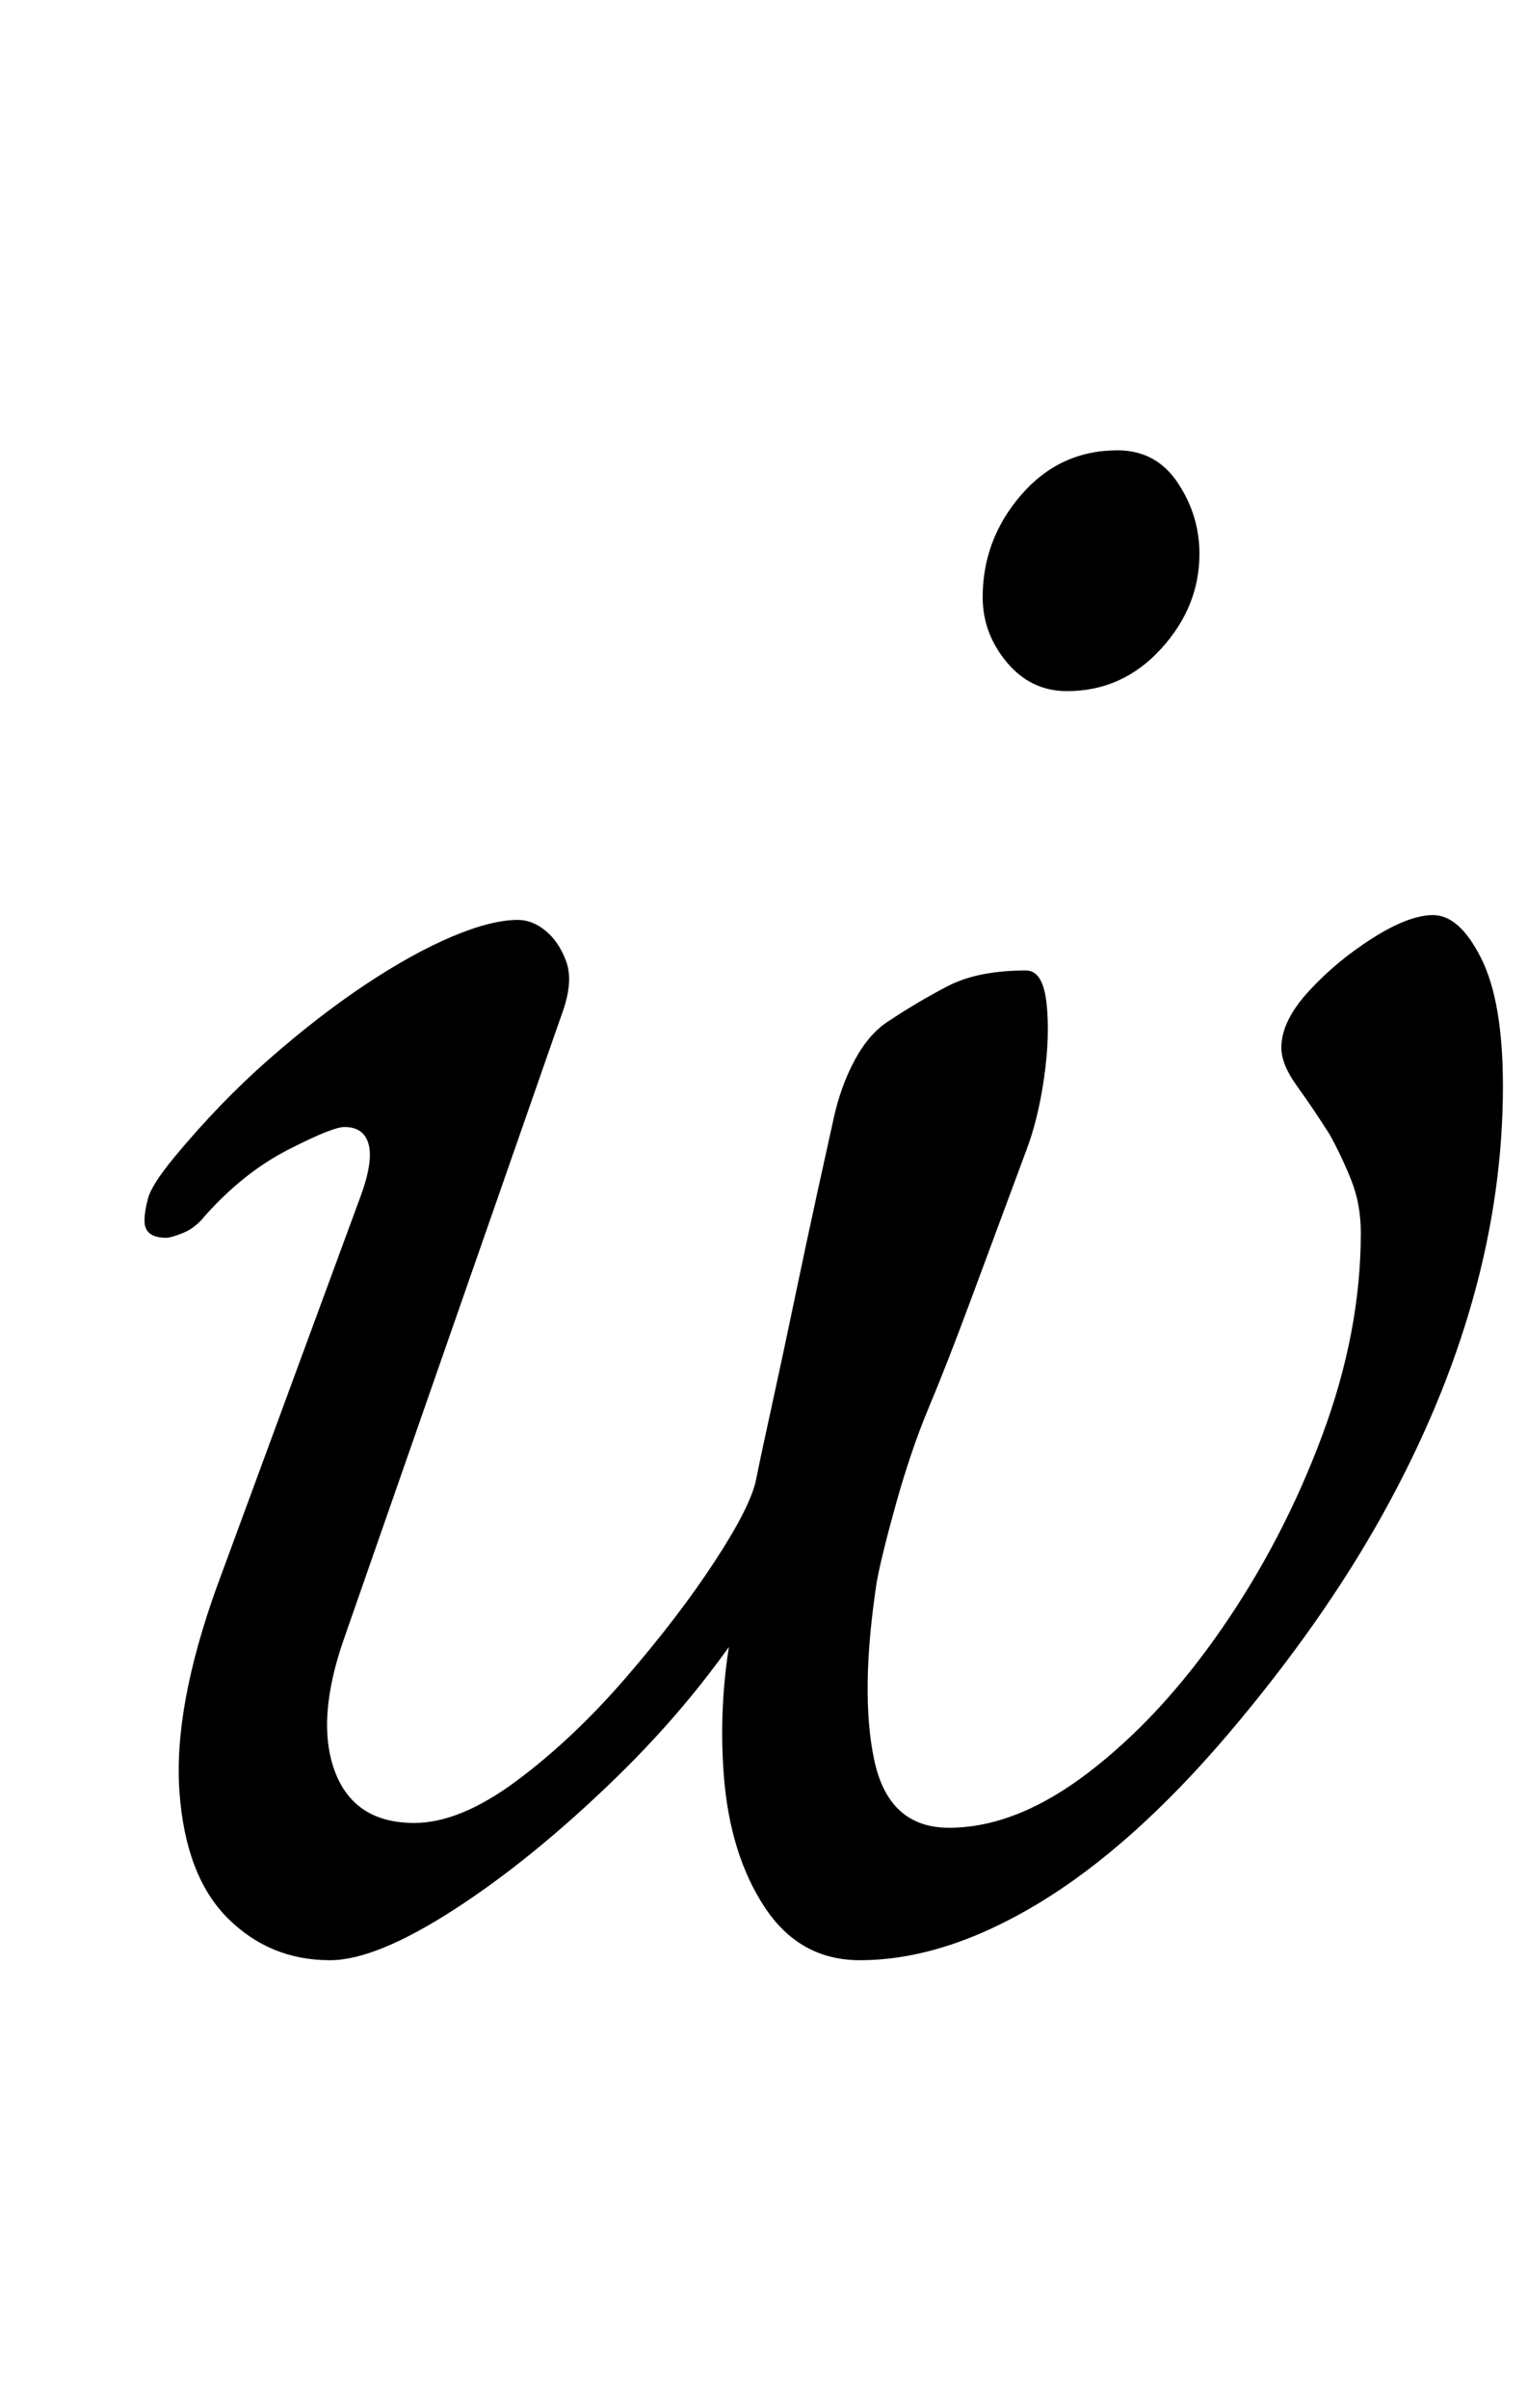 <?xml version="1.0" standalone="no"?>
<!DOCTYPE svg PUBLIC "-//W3C//DTD SVG 1.1//EN" "http://www.w3.org/Graphics/SVG/1.1/DTD/svg11.dtd" >
<svg xmlns="http://www.w3.org/2000/svg" xmlns:xlink="http://www.w3.org/1999/xlink" version="1.1" viewBox="-10 0 634 1000">
  <g transform="matrix(1 0 0 -1 0 800)">
   <path fill="currentColor"
d="M127 -14q-25 0 -42.5 17.5t-20 52.5t15.5 85l60 163q5 14 3 21t-10 7q-5 0 -23.5 -9.5t-34.5 -27.5q-4 -5 -9 -7t-7 -2q-9 0 -9 7q0 4 1.5 9.5t10.5 16.5q19 23 39.5 41t40 31t36 20t27.5 7q6 0 11.5 -4.5t8.5 -12.5t-1 -20l-91 -261q-12 -34 -4 -55.5t33 -21.5
q19 0 42.5 17.5t45.5 43t37 48.5t17 34q2 10 6.5 30.5t9.5 44.5t9.5 44.5t6.5 29.5q3 14 9 25t14 16q12 8 24.5 14.5t32.5 6.5q7 0 8.5 -13.5t-1 -31t-7.5 -30.5q-13 -35 -23 -62t-18 -46q-7 -17 -13 -38.5t-8 -32.5q-7 -46 -1 -74t31 -28q28 0 58 23t55.5 60t41.5 80t16 84
q0 12 -4 22t-9 19q-7 11 -13.5 20t-6.5 16q0 11 11.5 23.5t26.5 22t25 9.5q11 0 20 -18t9 -53q0 -44 -12.5 -88.5t-37.5 -89.5t-64 -91q-40 -47 -79 -70.5t-74 -23.5q-25 0 -39.5 22t-17 55t4.5 66l9 4q-24 -38 -58.5 -71.5t-67 -54.5t-51.5 -21zM433 513q-15 0 -25 12
t-10 27q0 24 16 42.5t40 18.5q16 0 25 -13.5t9 -29.5q0 -22 -16 -39.5t-39 -17.5z" />
  </g>

</svg>
